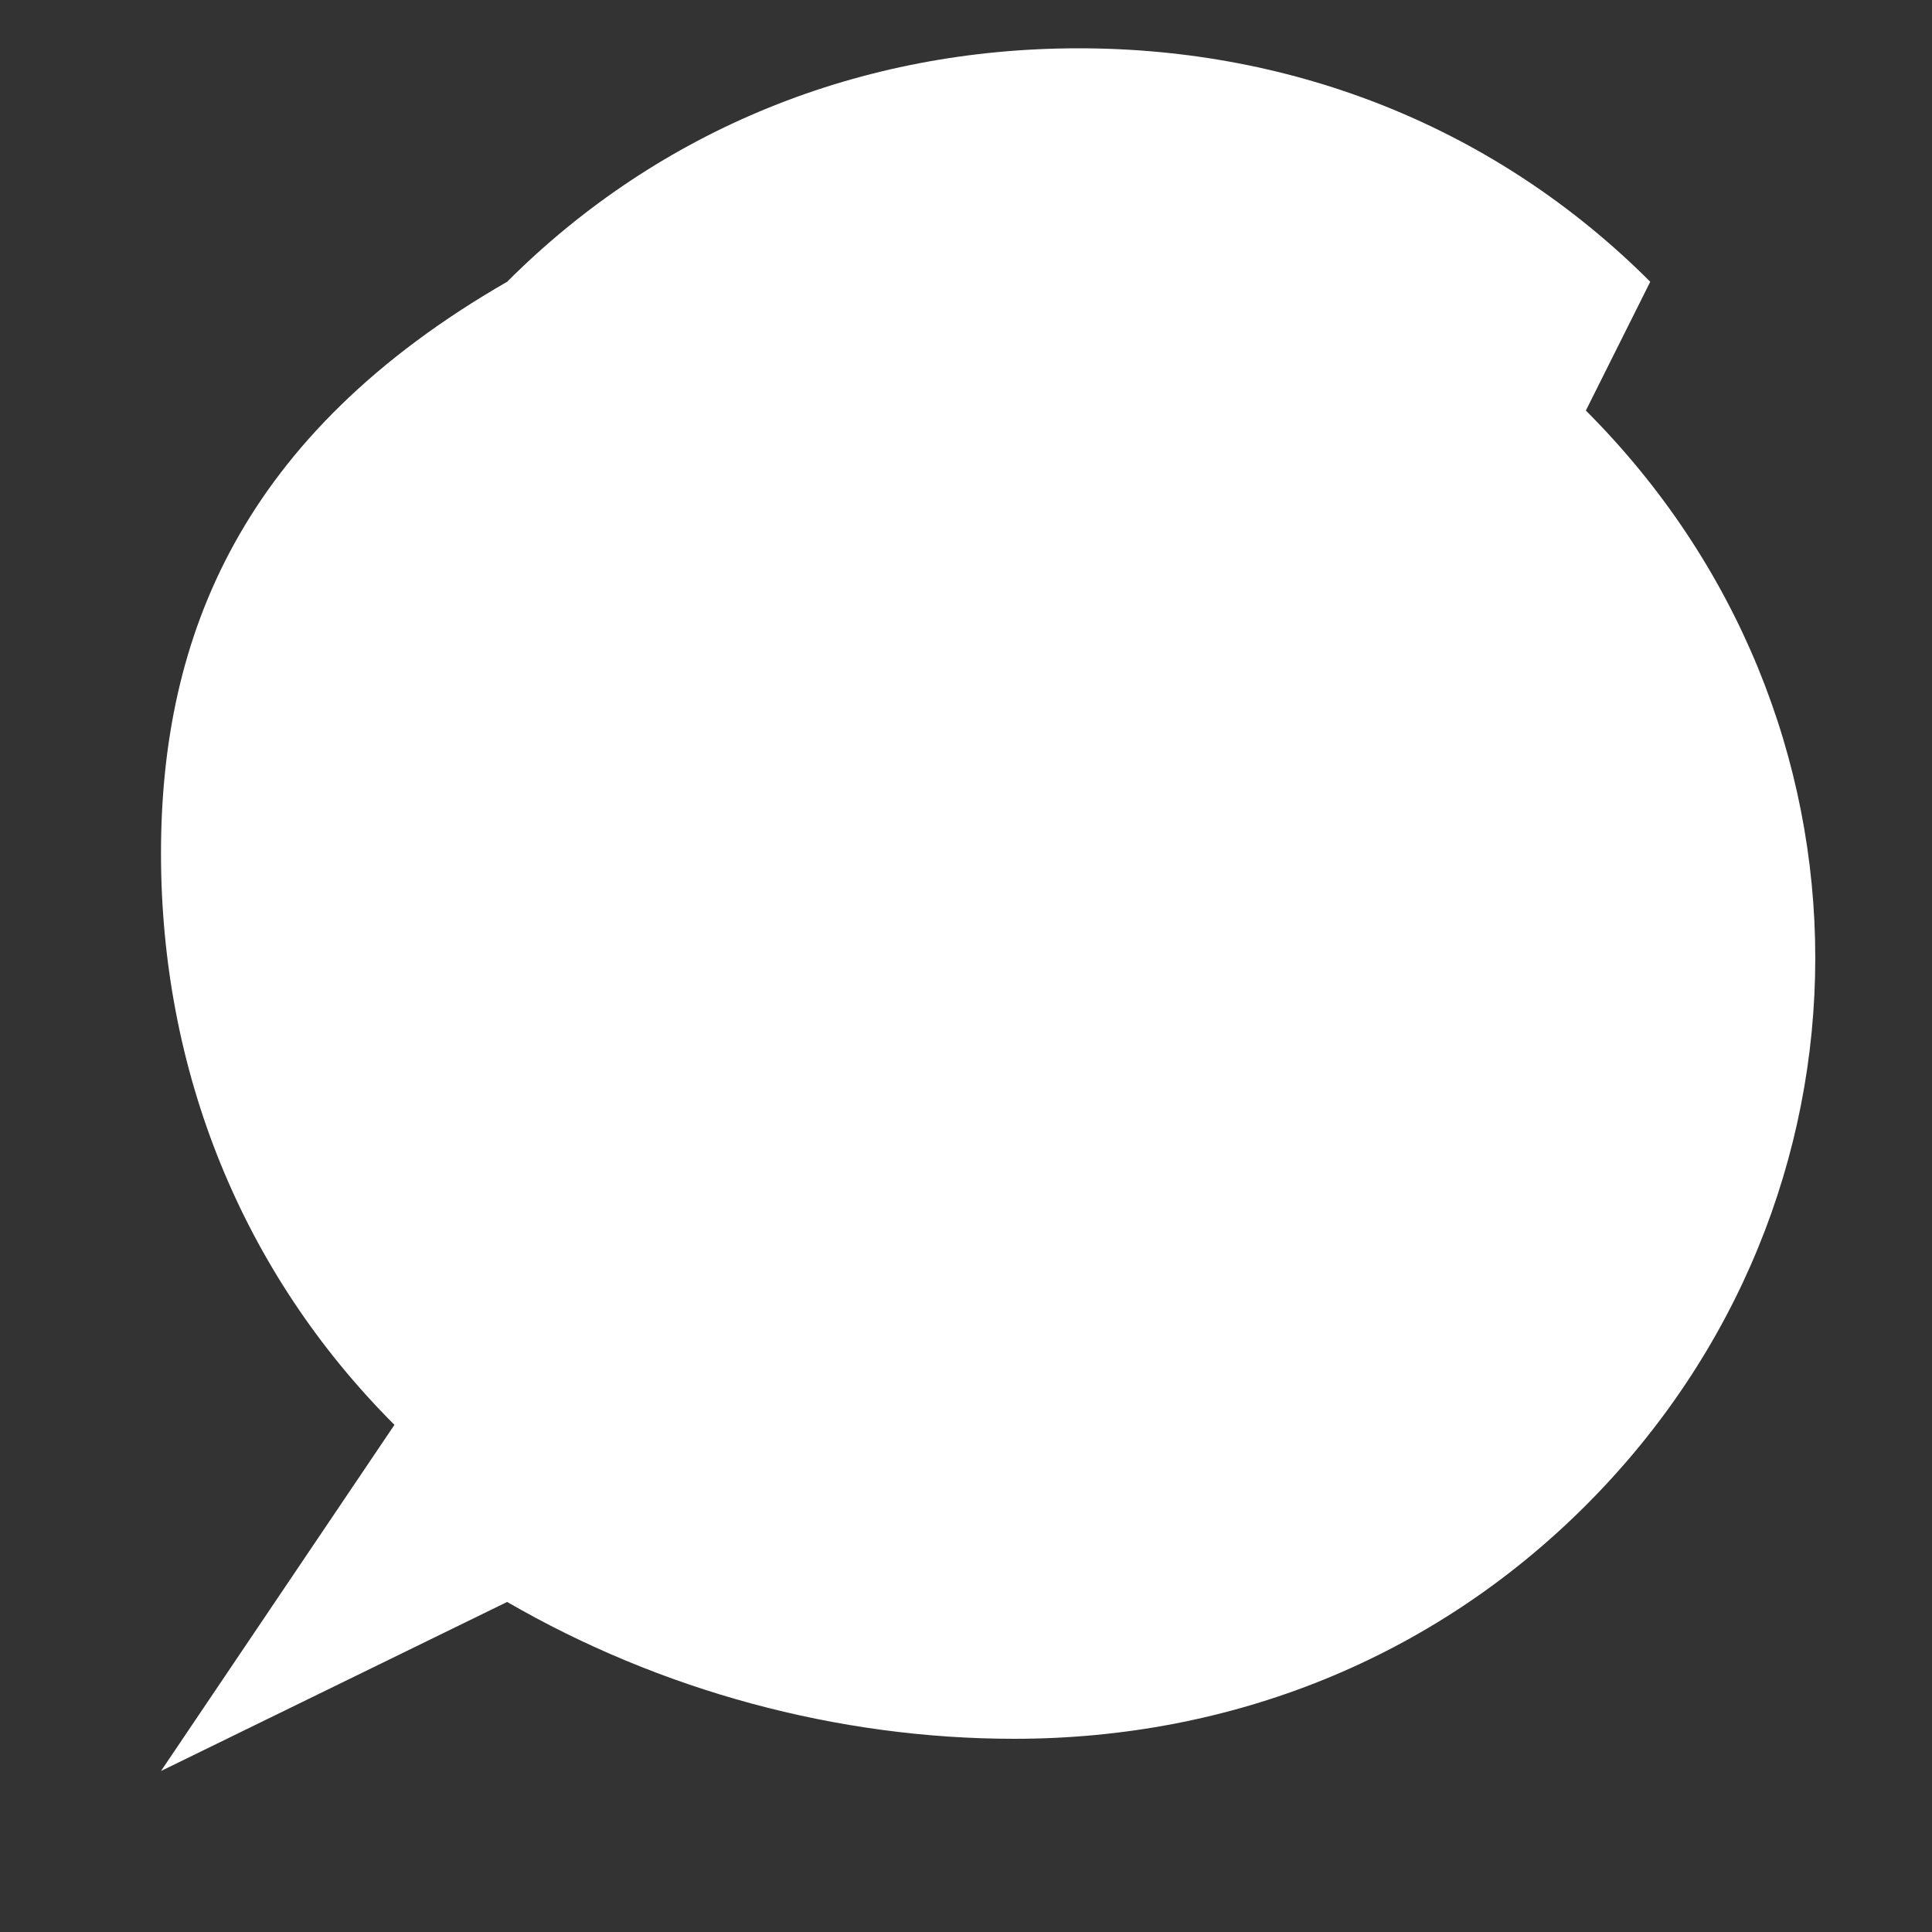 <svg xmlns="http://www.w3.org/2000/svg" viewBox="0 0 24 24"><rect x="0" y="0" width="24" height="24" fill="#333333" stroke="none"/><path fill="white" d="M20.5 3.5c-1.9-1.9-4.4-2.9-7.1-2.9s-5.2 1-7.1 2.9C3 5.4 2 7.9 2 10.6s1 5.2 2.9 7.1L2 22l4.3-2.1c1.9 1.1 4.1 1.7 6.3 1.7 2.7 0 5.2-1 7.1-2.9 3.8-3.8 3.8-9.8 0-13.6z"/></svg>